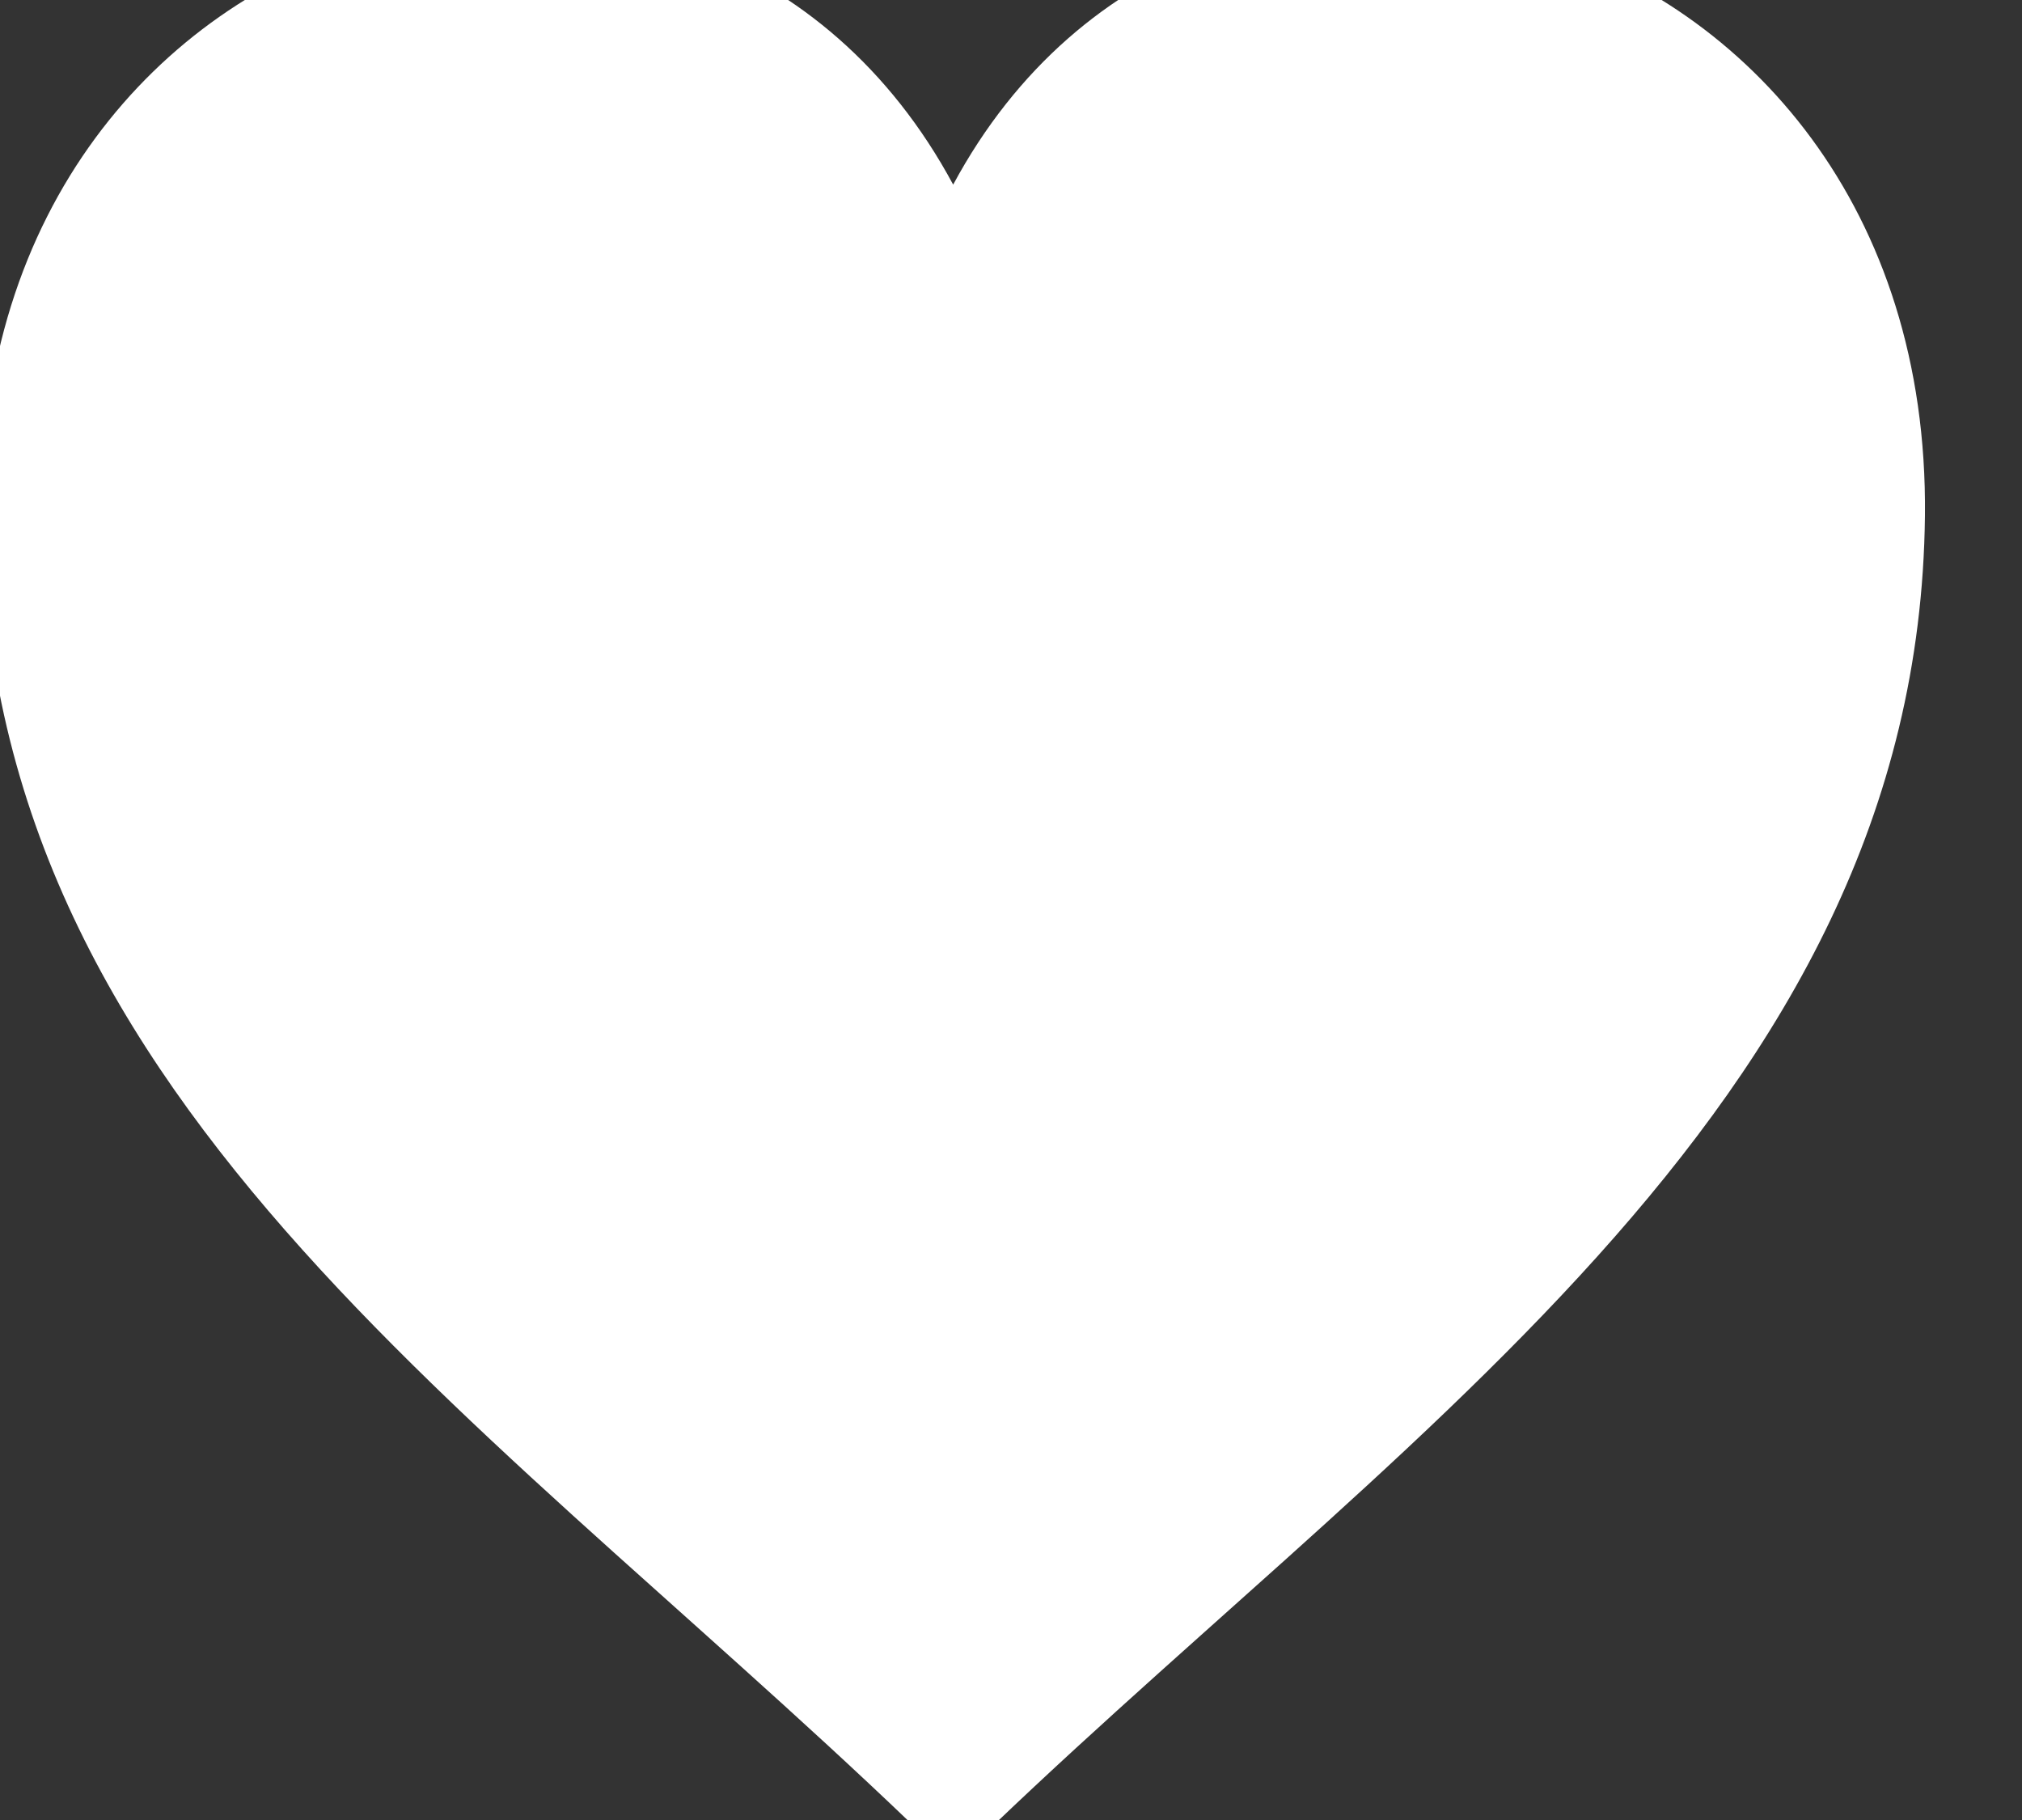 <svg id="Group_38" data-name="Group 38" xmlns="http://www.w3.org/2000/svg" xmlns:xlink="http://www.w3.org/1999/xlink" width="10" height="9" viewBox="0 0 10 9">
  <rect x="0" y="0" width="10" height="9" fill="#333333" stroke="none"/>
  <defs>
    <clipPath id="clip-path">
      <rect id="Rectangle_77" data-name="Rectangle 77" width="10" height="9" fill="none"/>
    </clipPath>
  </defs>
  <g id="Group_37" data-name="Group 37" clip-path="url(#clip-path)">
    <path id="Path_47" data-name="Path 47" d="M4.805,1.305C3.555-1.019-.032-.1,0,2.942.031,5.9,2.6,7.443,4.805,9.611,6.924,7.53,9.579,5.9,9.611,2.942,9.643-.1,6.055-1.019,4.805,1.305" transform="translate(-0.091 -0.392)" fill="#fff"/>
  </g>
</svg>
